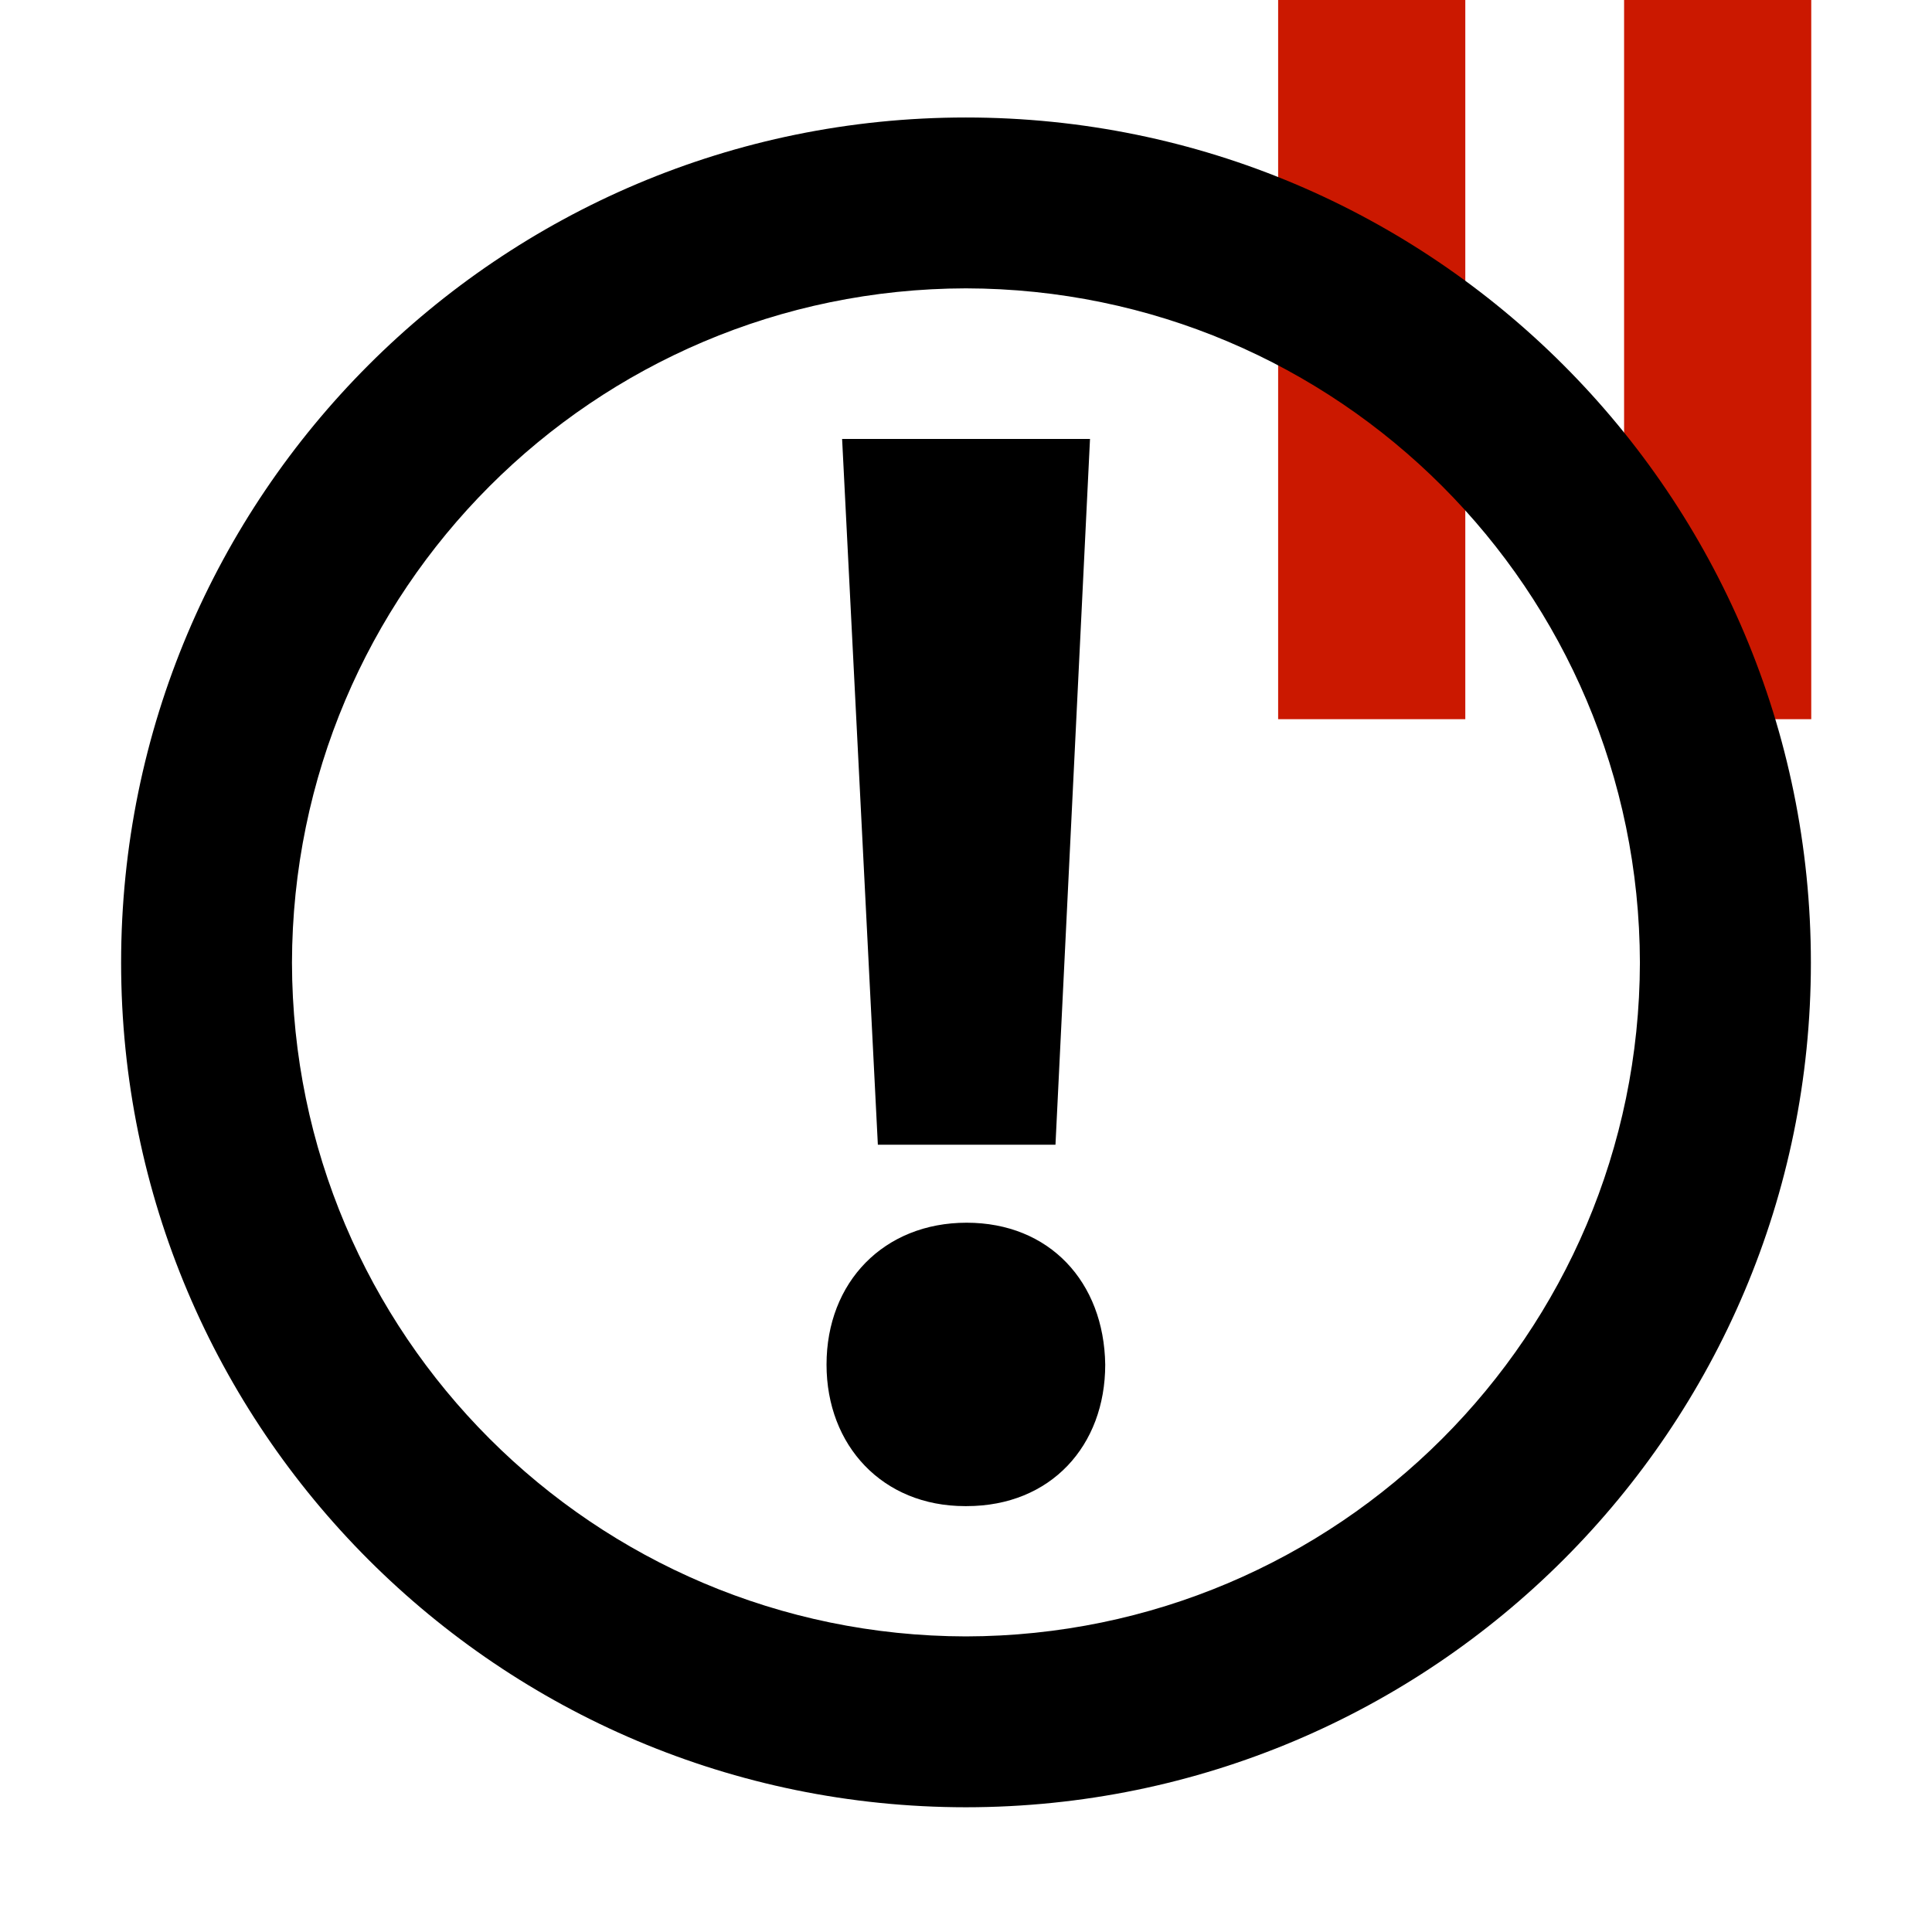 <?xml version="1.0"?><!DOCTYPE svg PUBLIC "-//W3C//DTD SVG 1.1//EN" "http://www.w3.org/Graphics/SVG/1.1/DTD/svg11.dtd"><svg width="16px" height="16px" xmlns="http://www.w3.org/2000/svg" viewBox="0 0 16 16" shape-rendering="geometricPrecision" fill="#000"><defs><mask id="pause-path"><rect fill="#fff" width="100%" height="100%"/><polygon points="13.135,-1 12.45,-1 9.585,-1 9.585,6.956 12.45,6.956 13.135,6.956 16,6.956 16,-1 " fill="#000"/></mask></defs><g fill="#cb1800"><g><rect x="10.585" y="0" width="1.55" height="5.956"/></g><g><rect x="13.45" y="0" width="1.55" height="5.956"/></g></g><g mask="url(#pause-path)"><path d="M7.999,0.973c-3.864,0-6.996,3.133-6.996,7c0.001,3.862,3.132,6.992,6.996,6.994 c3.865-0.002,6.998-3.132,6.998-6.994C14.997,4.105,11.864,0.973,7.999,0.973z M7.999,13.552 c-3.082-0.006-5.575-2.499-5.581-5.579c0.006-3.085,2.499-5.579,5.581-5.585c3.082,0.006,5.576,2.5,5.582,5.585 C13.574,11.053,11.081,13.546,7.999,13.552z M8.005,10.126c-0.683,0-1.16,0.49-1.16,1.175c0,0.671,0.464,1.172,1.147,1.172h0.013 c0.698,0,1.148-0.501,1.148-1.172C9.143,10.616,8.691,10.126,8.005,10.126z M8.741,9.48l0.286-5.845H6.974L7.27,9.48H8.741z"/></g></svg>
